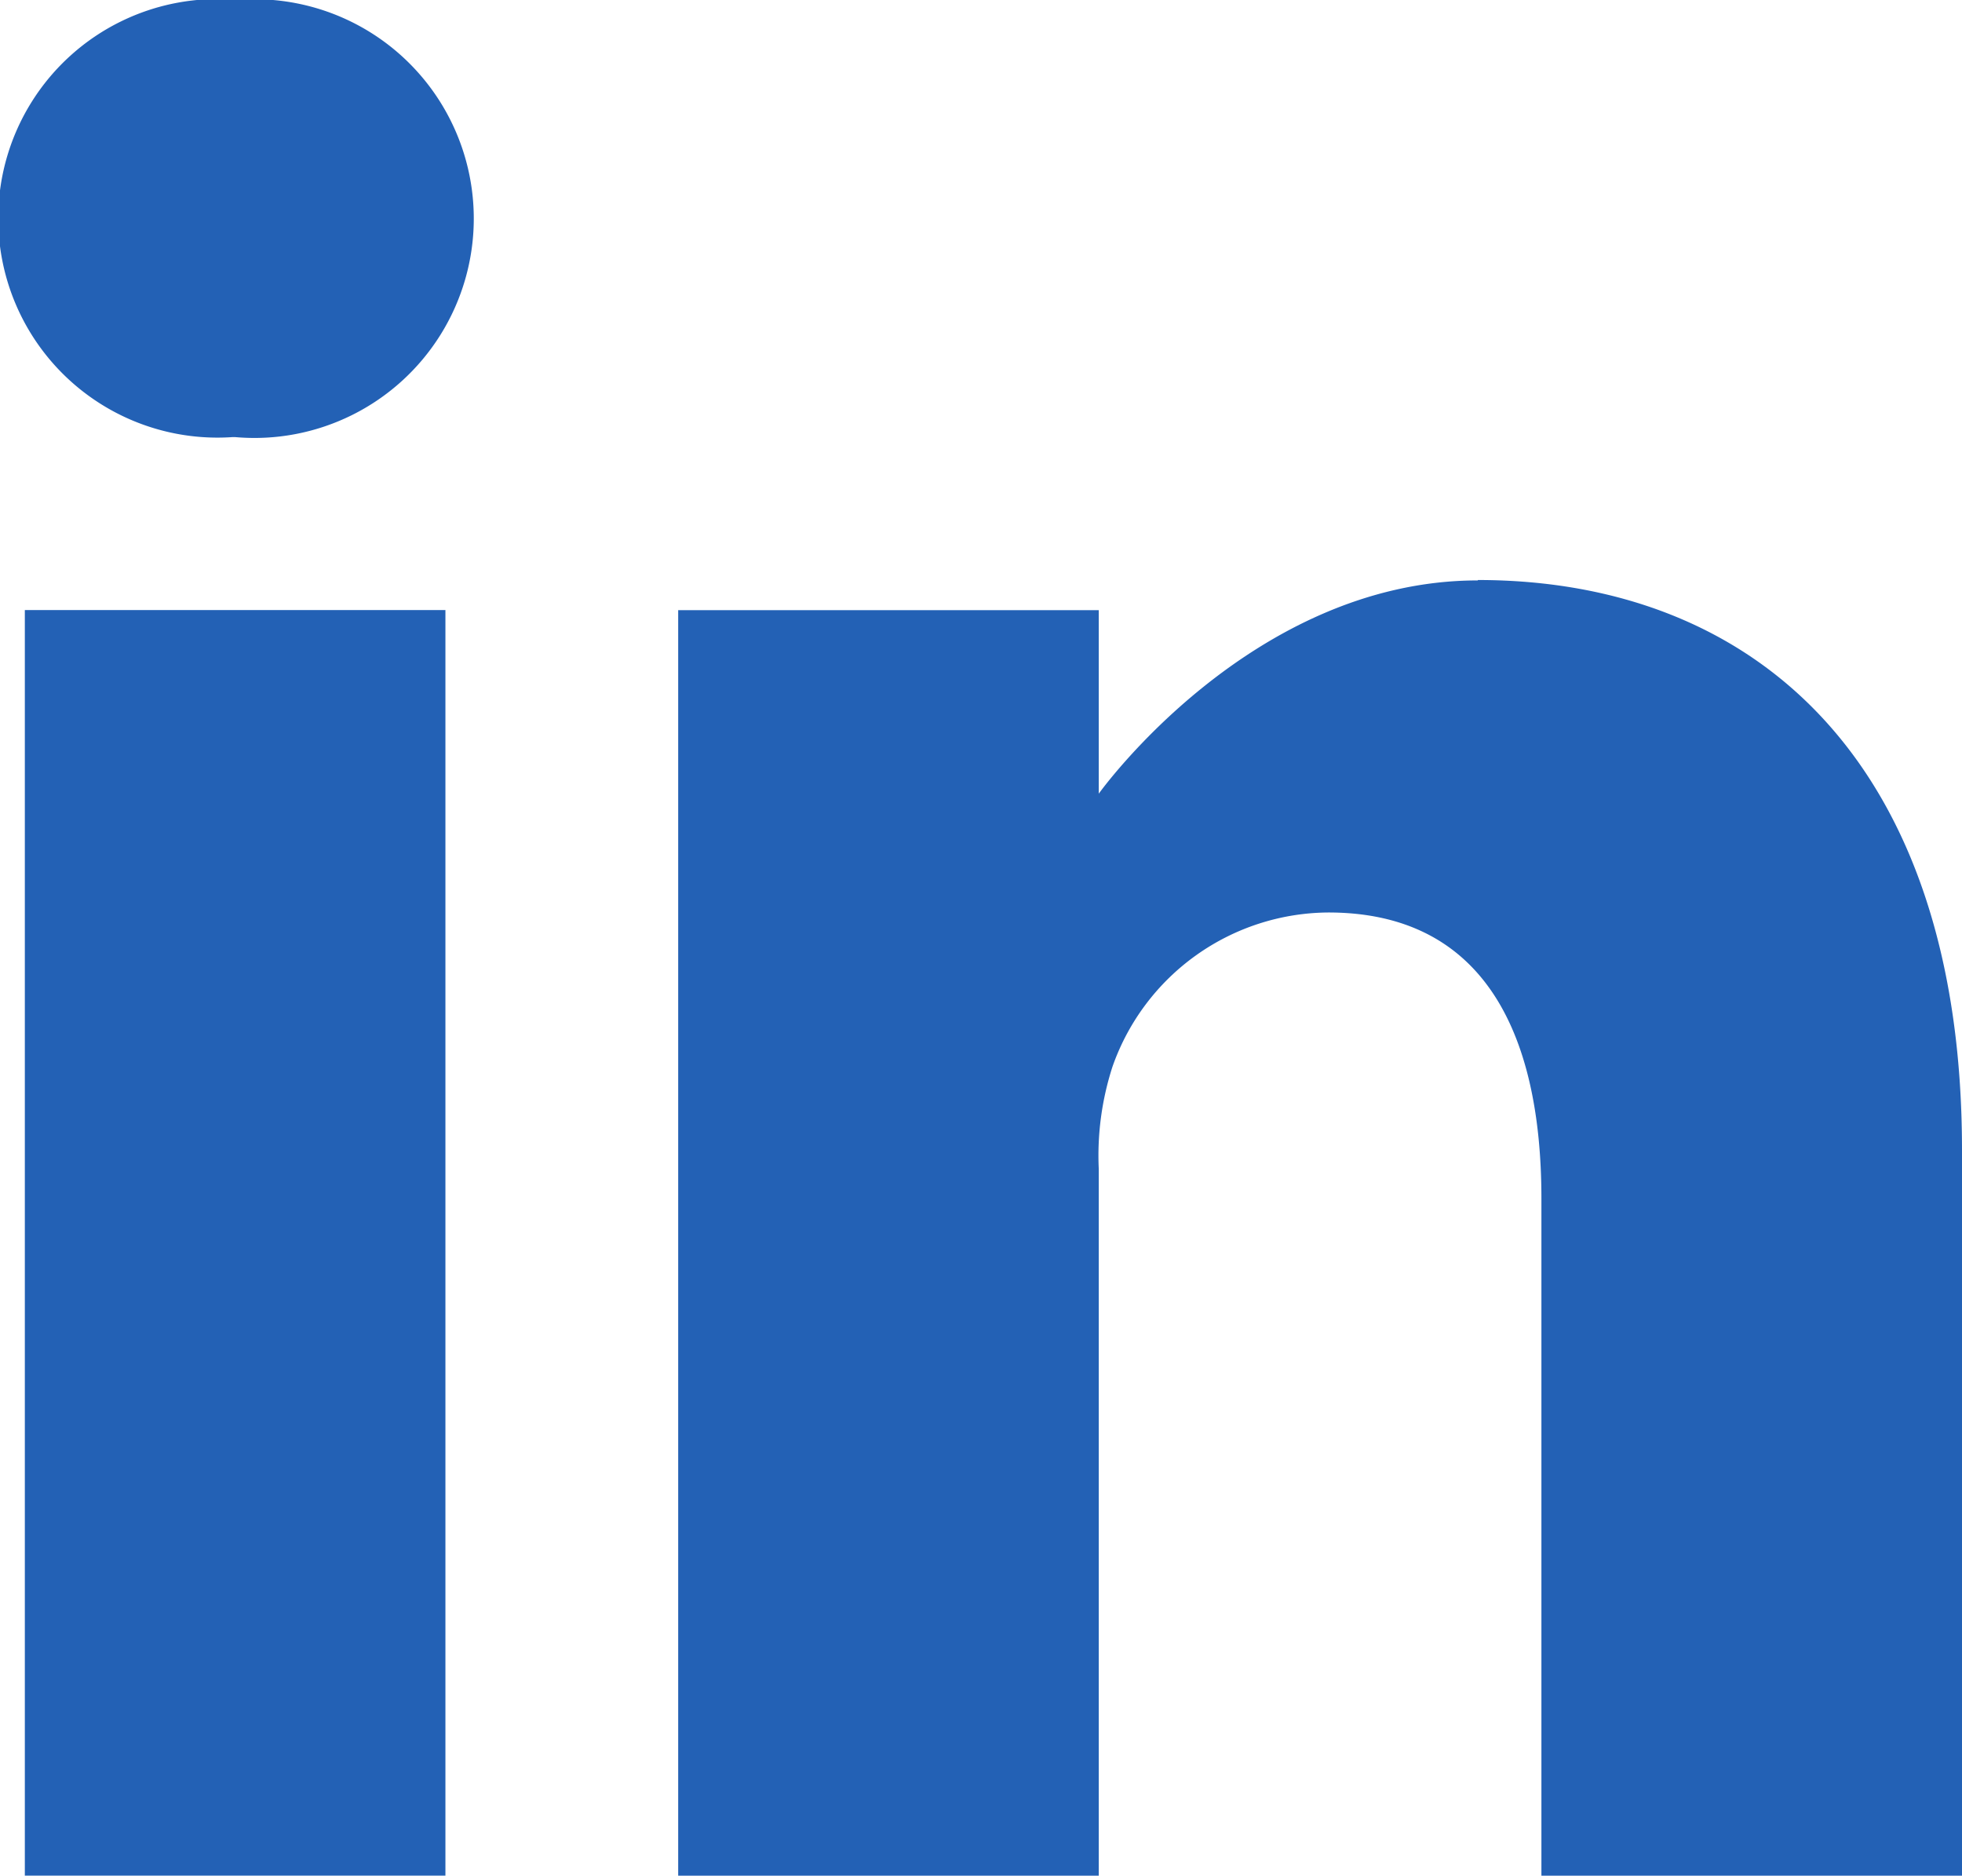 <svg id="linkedin" xmlns="http://www.w3.org/2000/svg" width="24.099" height="23.034" viewBox="0 0 24.099 23.034">
  <path id="Path_13875" data-name="Path 13875" d="M2.922-.668A2.693,2.693,0,1,0,2.855,4.7h.034a2.694,2.694,0,1,0,.034-5.37Zm0,0" transform="translate(0 0.668)" fill="#2361B5"/>
  <path id="Path_13876" data-name="Path 13876" d="M8.109,198.313h5.166v15.542H8.109Zm0,0" transform="translate(-7.804 -190.821)" fill="#2361B5"/>
  <path id="Path_13877" data-name="Path 13877" d="M231.037,188.625c-2.787,0-4.656,2.619-4.656,2.619V188.99h-5.166v15.542h5.166v-8.679a3.539,3.539,0,0,1,.17-1.261,2.828,2.828,0,0,1,2.65-1.889c1.869,0,2.617,1.425,2.617,3.515v8.314h5.166V195.62c0-4.774-2.549-7-5.947-7Zm0,0" transform="translate(-212.885 -181.497)" fill="#2361B5"/>
</svg>
